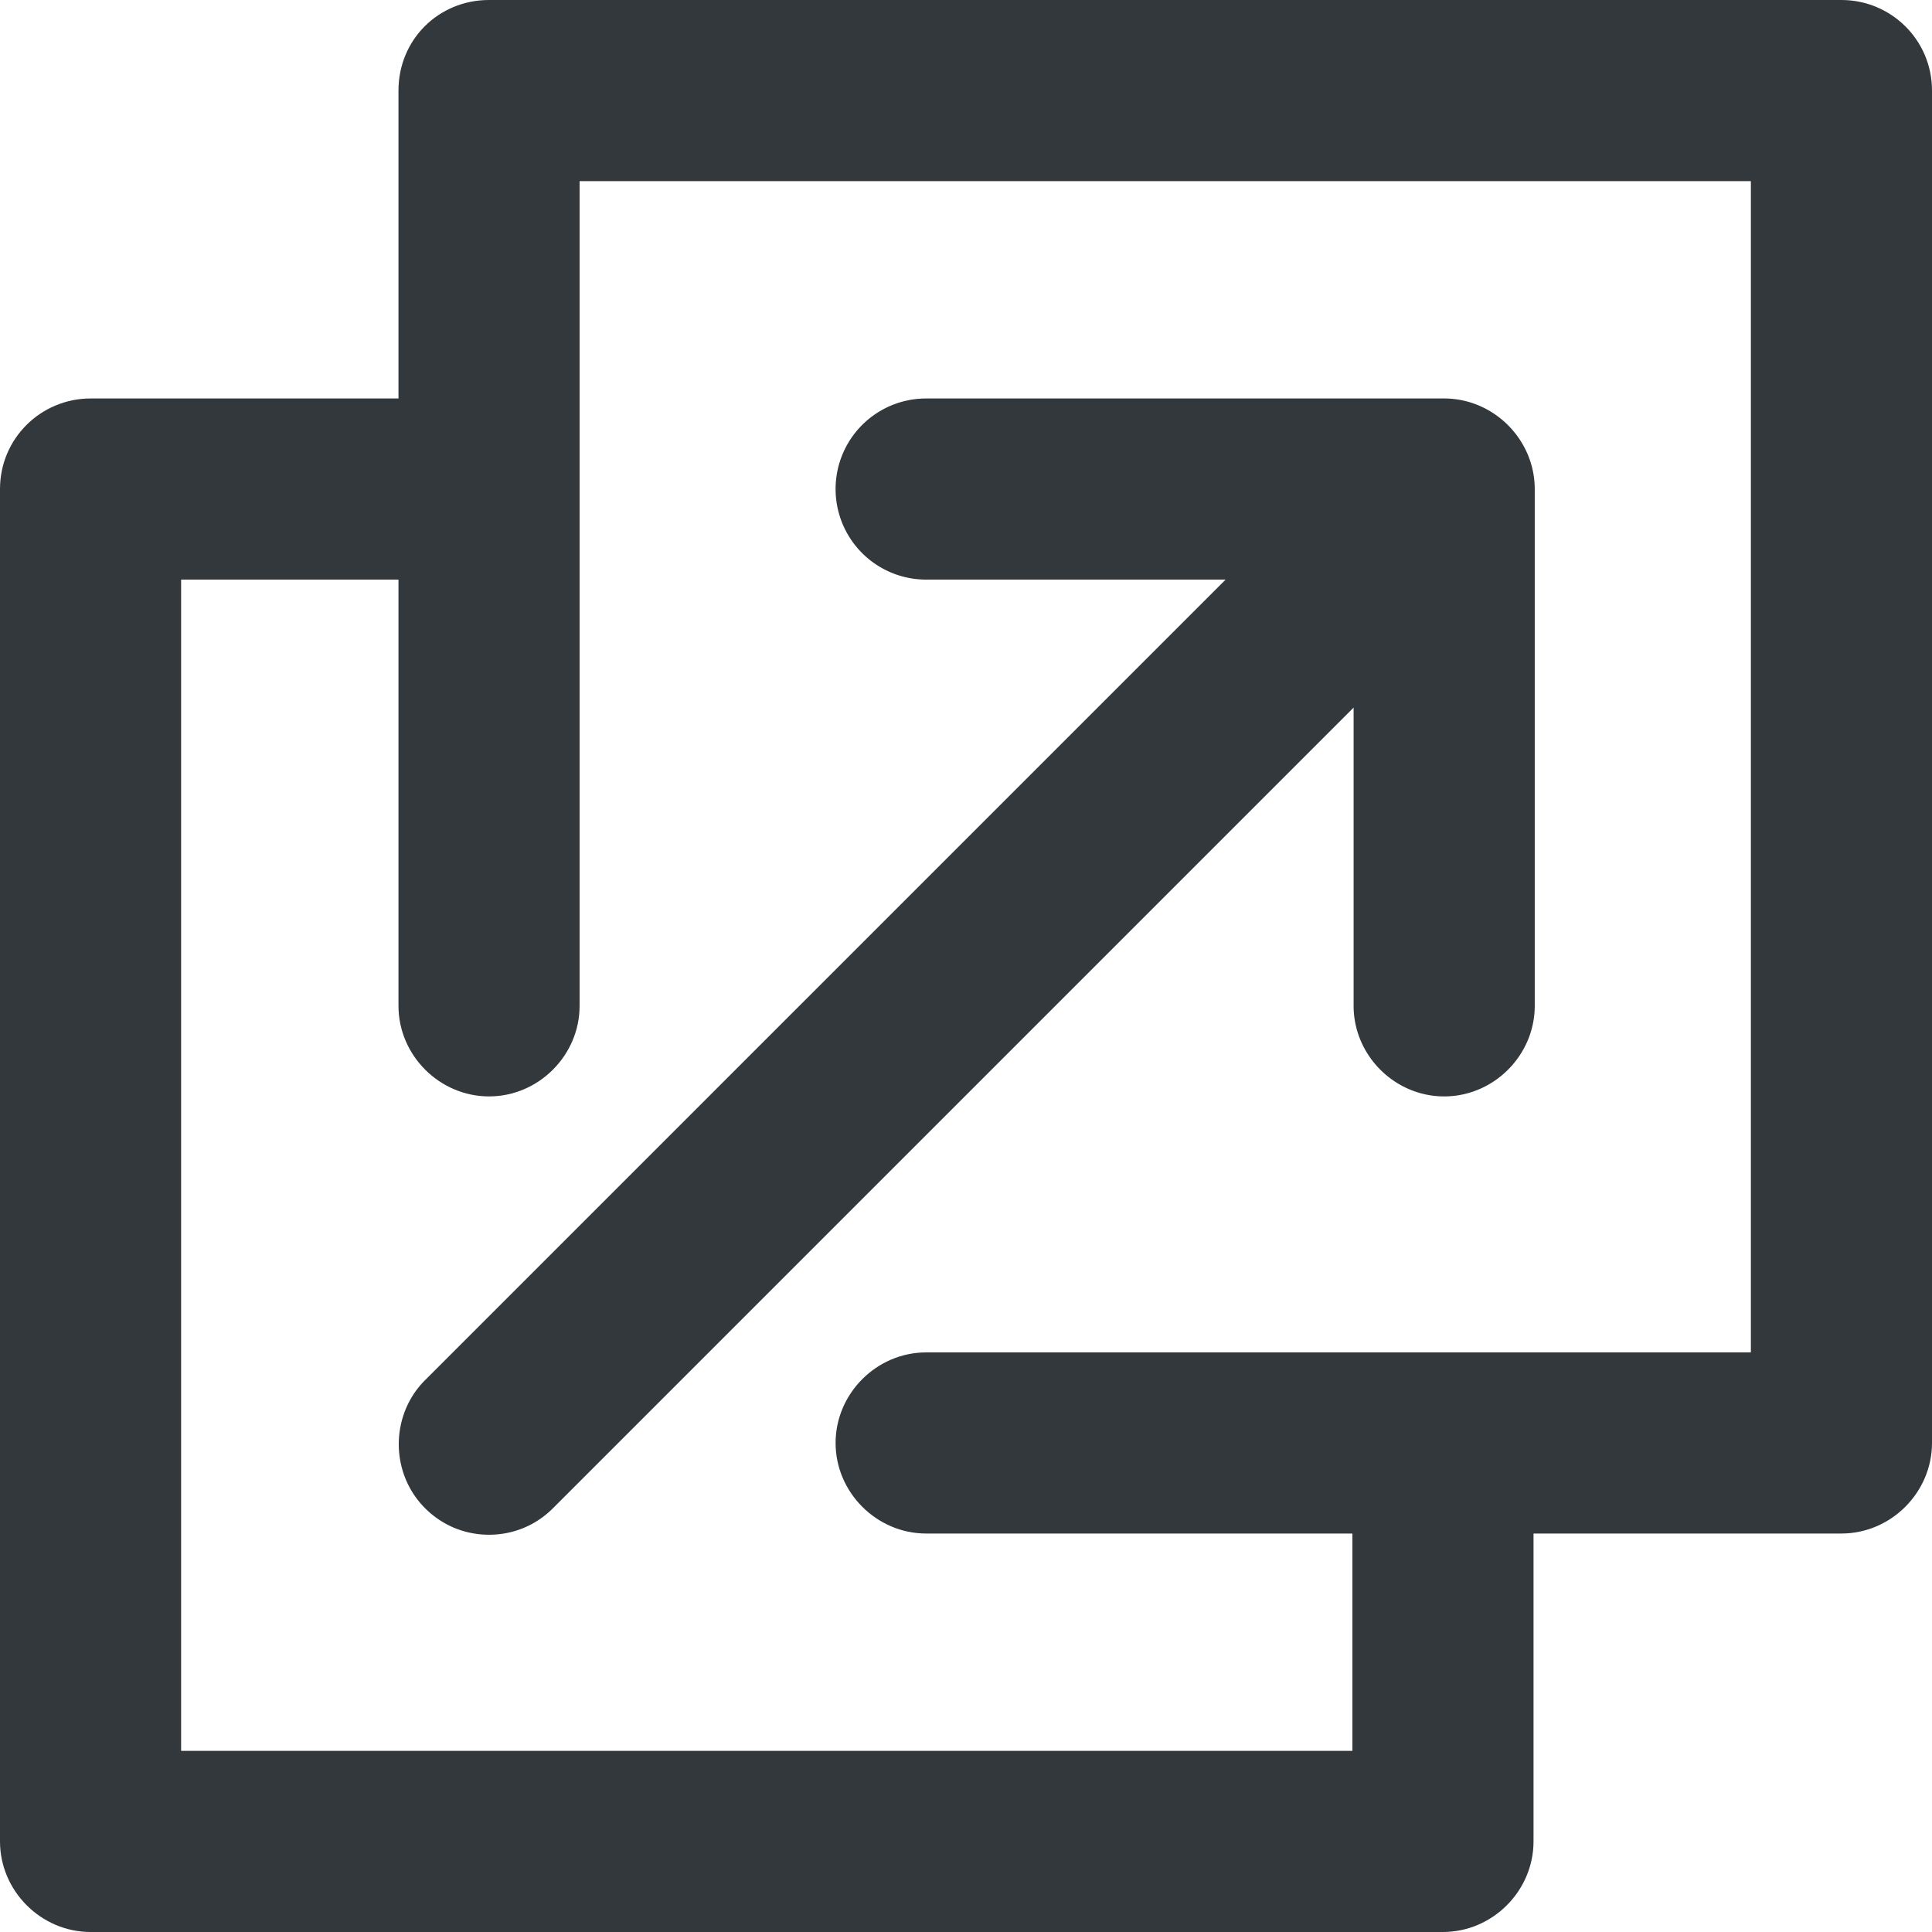 <svg xmlns="http://www.w3.org/2000/svg" viewBox="0 0 16 16" style="enable-background:new 0 0 16 16" xml:space="preserve"><style>.st0{display:none}.st1,.st2{fill:none;stroke:#33383d;stroke-linecap:round;stroke-linejoin:round;stroke-miterlimit:10}.st1{display:inline;stroke-width:1.5}.st2{stroke-width:1.3}.st2,.st3{display:inline}.st12{fill:none;stroke:#33383d;stroke-width:1.5;stroke-linecap:round;stroke-linejoin:round;stroke-miterlimit:10}.st19{fill:#33383d}</style><g id="Genesys"><path class="st19" d="M15.25 0H4.05c-.42 0-.75.33-.75.75V3.3H.75c-.41 0-.75.33-.75.75v11.2c0 .41.34.75.75.75h11.2c.41 0 .75-.34.75-.75V12.7h2.55c.41 0 .75-.34.75-.75V.75c0-.42-.34-.75-.75-.75zm-.75 11.2H7.67c-.41 0-.75.34-.75.75s.34.75.75.75h3.53v1.8H1.5V4.8h1.8v3.53c0 .41.34.75.75.75s.75-.34.75-.75V1.5h9.7v9.7z"/><path class="st19" d="M7.67 4.8h2.48l-6.63 6.63c-.29.29-.29.77 0 1.06.15.15.34.22.53.22s.38-.07.53-.22l6.63-6.63v2.47c0 .41.34.75.75.75s.75-.34.75-.75V4.05c0-.41-.34-.75-.75-.75H7.67a.749.749 0 1 0 0 1.5z"/></g></svg>